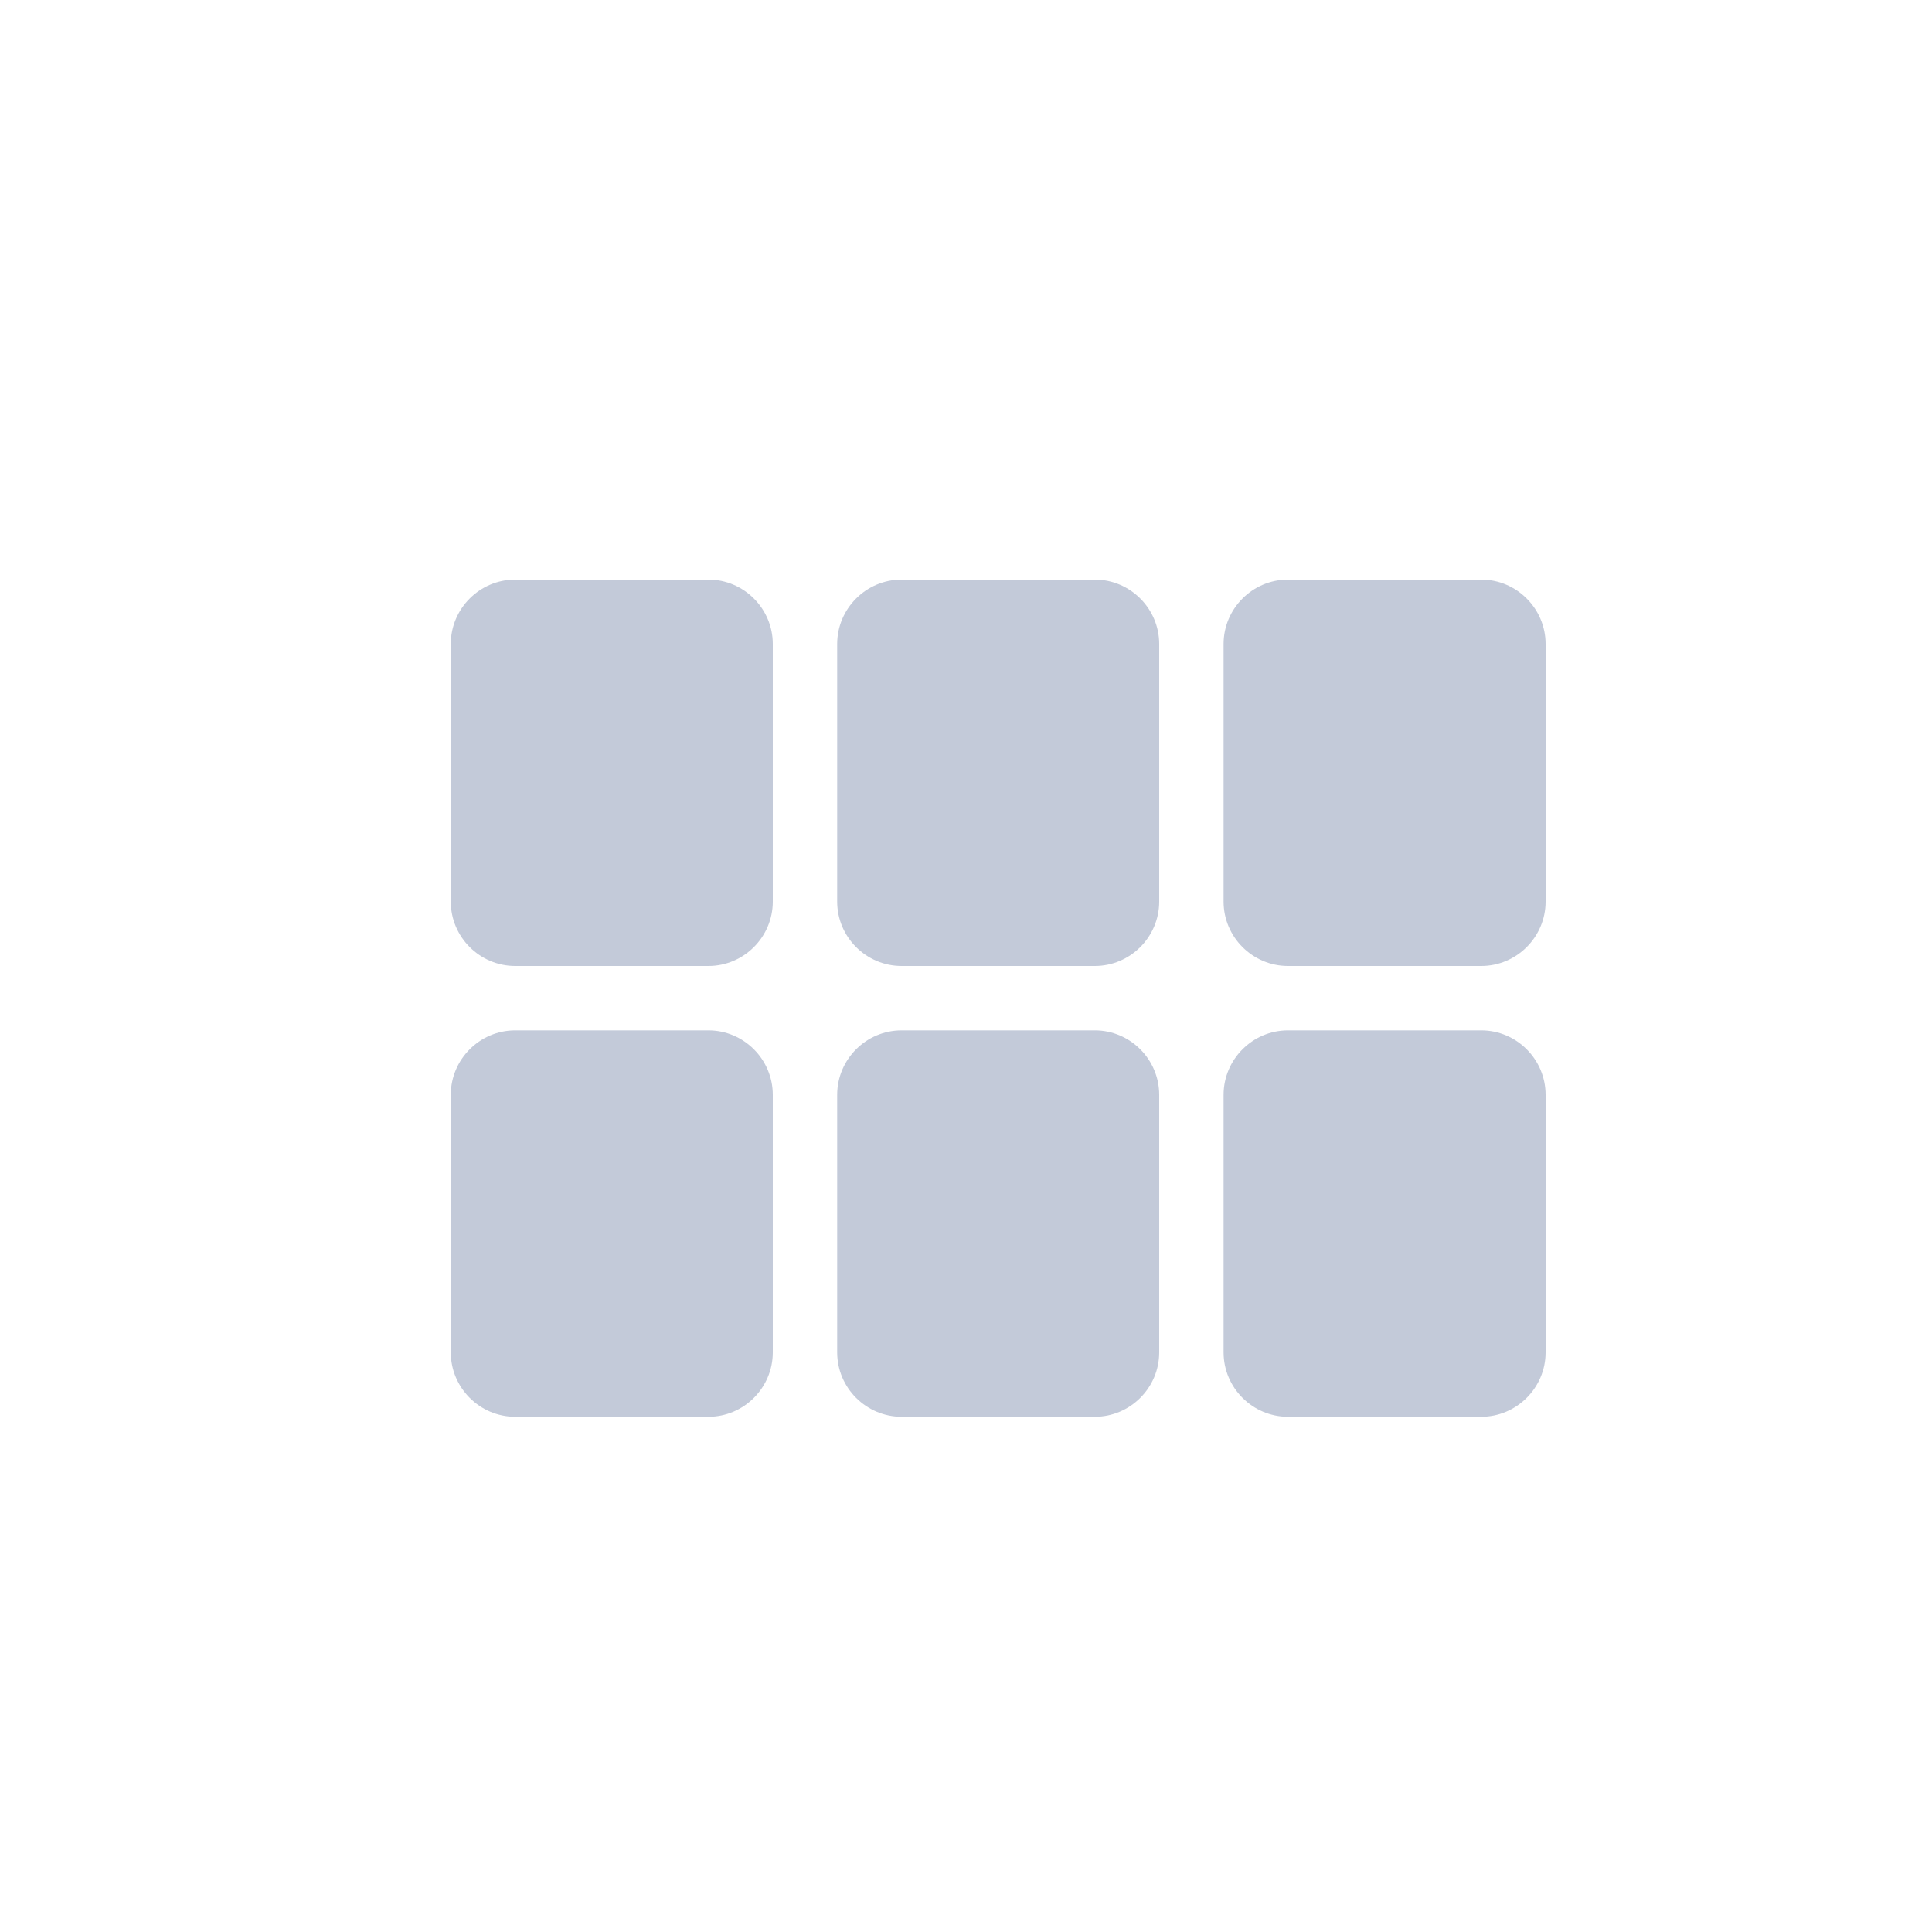 <svg width="28" height="28" viewBox="0 0 28 28" fill="none" xmlns="http://www.w3.org/2000/svg">
<path fill-rule="evenodd" clip-rule="evenodd" d="M7.467 14H10.267C10.78 14 11.2 13.58 11.2 13.067V9.333C11.2 8.82 10.78 8.4 10.267 8.4H7.467C6.953 8.4 6.533 8.82 6.533 9.333V13.067C6.533 13.58 6.953 14 7.467 14ZM7.467 20.533H10.267C10.78 20.533 11.2 20.113 11.2 19.6V15.867C11.2 15.353 10.78 14.933 10.267 14.933H7.467C6.953 14.933 6.533 15.353 6.533 15.867V19.6C6.533 20.113 6.953 20.533 7.467 20.533ZM13.067 20.533H15.867C16.38 20.533 16.8 20.113 16.8 19.6V15.867C16.8 15.353 16.38 14.933 15.867 14.933H13.067C12.553 14.933 12.133 15.353 12.133 15.867V19.6C12.133 20.113 12.553 20.533 13.067 20.533ZM18.667 20.533H21.467C21.98 20.533 22.4 20.113 22.4 19.6V15.867C22.4 15.353 21.98 14.933 21.467 14.933H18.667C18.153 14.933 17.733 15.353 17.733 15.867V19.6C17.733 20.113 18.153 20.533 18.667 20.533ZM13.067 14H15.867C16.38 14 16.8 13.58 16.8 13.067V9.333C16.8 8.82 16.38 8.4 15.867 8.4H13.067C12.553 8.4 12.133 8.82 12.133 9.333V13.067C12.133 13.58 12.553 14 13.067 14ZM17.733 9.333V13.067C17.733 13.58 18.153 14 18.667 14H21.467C21.98 14 22.4 13.58 22.4 13.067V9.333C22.4 8.82 21.98 8.4 21.467 8.4H18.667C18.153 8.4 17.733 8.82 17.733 9.333Z" fill="#C3CAD9"/>
</svg>
